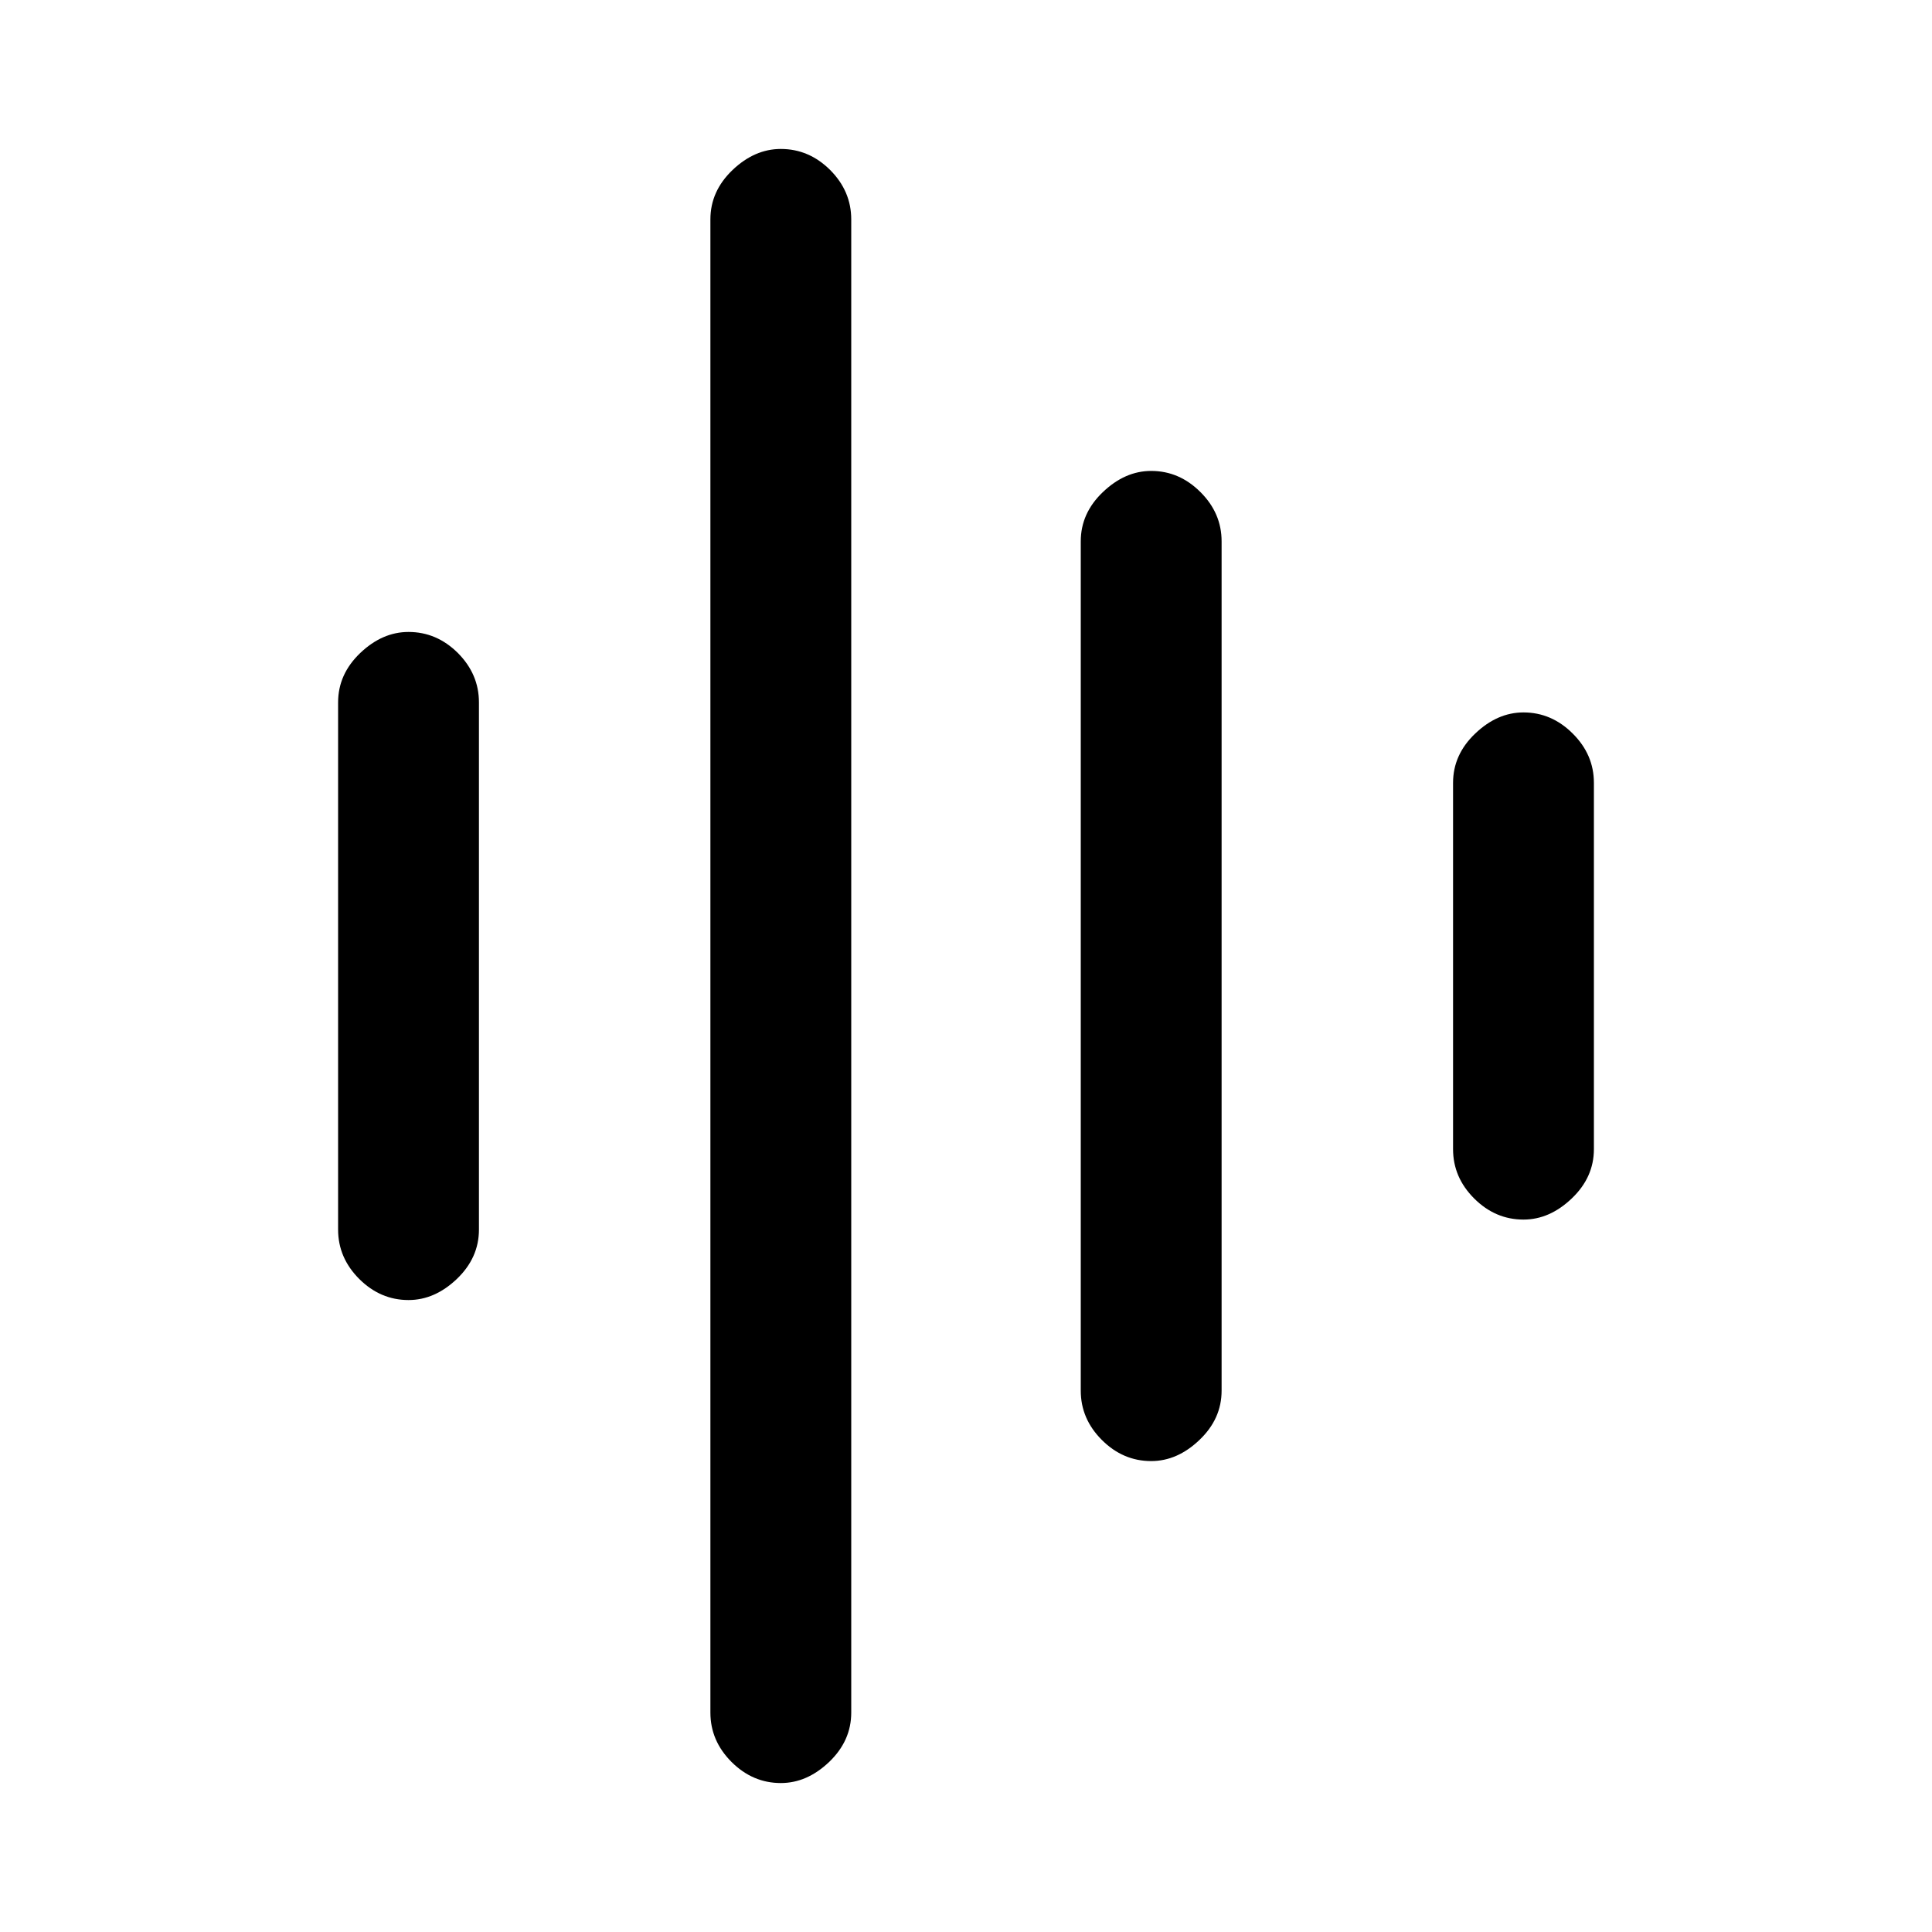 <svg xmlns="http://www.w3.org/2000/svg" height="20" width="20"><path d="M8.083 18.458Q7.792 18.458 7.573 18.24Q7.354 18.021 7.354 17.729V2.271Q7.354 1.979 7.583 1.76Q7.812 1.542 8.083 1.542Q8.375 1.542 8.594 1.76Q8.812 1.979 8.812 2.271V17.729Q8.812 18.021 8.583 18.24Q8.354 18.458 8.083 18.458ZM4.229 13.458Q3.938 13.458 3.719 13.24Q3.5 13.021 3.5 12.729V7.271Q3.5 6.979 3.729 6.76Q3.958 6.542 4.229 6.542Q4.521 6.542 4.74 6.76Q4.958 6.979 4.958 7.271V12.729Q4.958 13.021 4.729 13.24Q4.5 13.458 4.229 13.458ZM11.917 15.125Q11.625 15.125 11.406 14.906Q11.188 14.688 11.188 14.396V5.604Q11.188 5.312 11.417 5.094Q11.646 4.875 11.917 4.875Q12.208 4.875 12.427 5.094Q12.646 5.312 12.646 5.604V14.396Q12.646 14.688 12.417 14.906Q12.188 15.125 11.917 15.125ZM15.771 12.625Q15.479 12.625 15.26 12.406Q15.042 12.188 15.042 11.896V8.104Q15.042 7.812 15.271 7.594Q15.5 7.375 15.771 7.375Q16.062 7.375 16.281 7.594Q16.5 7.812 16.5 8.104V11.896Q16.5 12.188 16.271 12.406Q16.042 12.625 15.771 12.625Z"/></svg>